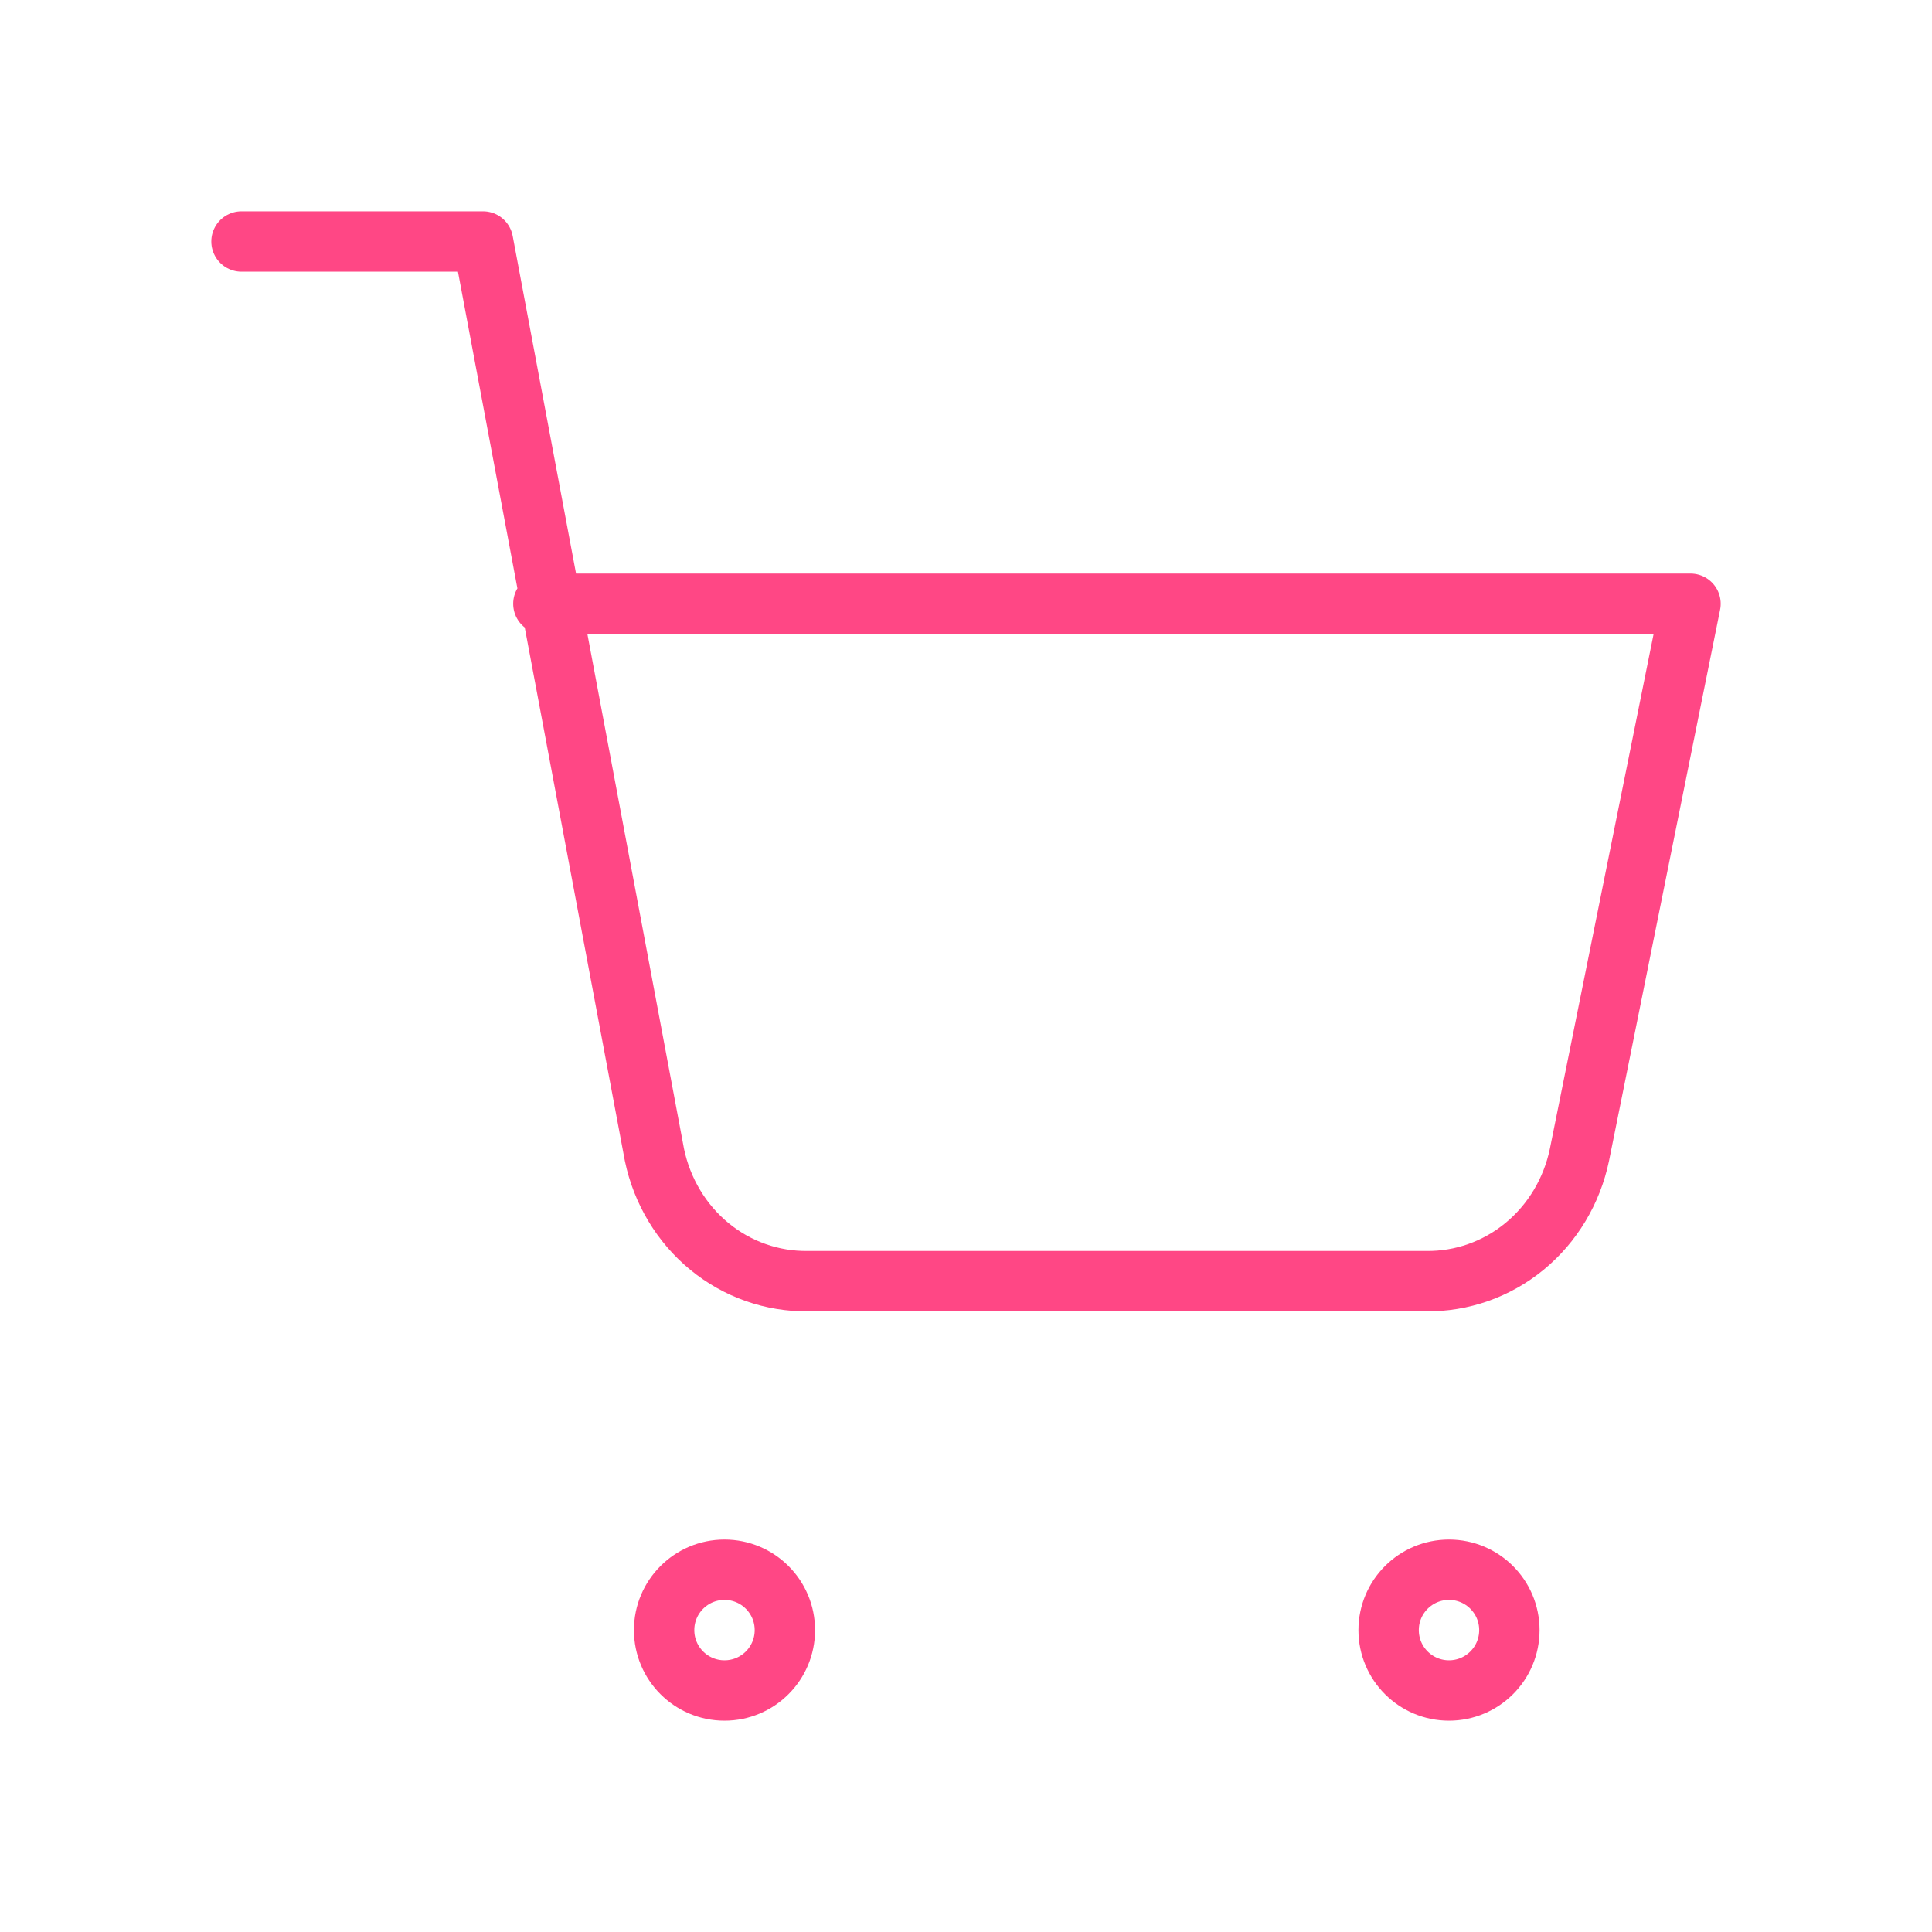 <?xml version="1.0" encoding="UTF-8"?>
<svg width="64" height="64" viewBox="0 0 64 64" fill="none" xmlns="http://www.w3.org/2000/svg">
  <path d="M24 56C25.105 56 26 55.105 26 54C26 52.895 25.105 52 24 52C22.895 52 22 52.895 22 54C22 55.105 22.895 56 24 56Z" stroke="#FF4785" stroke-width="2" stroke-linecap="round" stroke-linejoin="round"/>
  <path d="M48 56C49.105 56 50 55.105 50 54C50 52.895 49.105 52 48 52C46.895 52 46 52.895 46 54C46 55.105 46.895 56 48 56Z" stroke="#FF4785" stroke-width="2" stroke-linecap="round" stroke-linejoin="round"/>
  <path d="M8 8H16L21.68 38.26C21.93 39.456 22.574 40.53 23.5 41.29C24.426 42.051 25.581 42.455 26.76 42.44H47.24C48.419 42.455 49.574 42.051 50.5 41.29C51.426 40.53 52.07 39.456 52.32 38.26L56 20H18" stroke="#FF4785" stroke-width="2" stroke-linecap="round" stroke-linejoin="round"/>
</svg>
